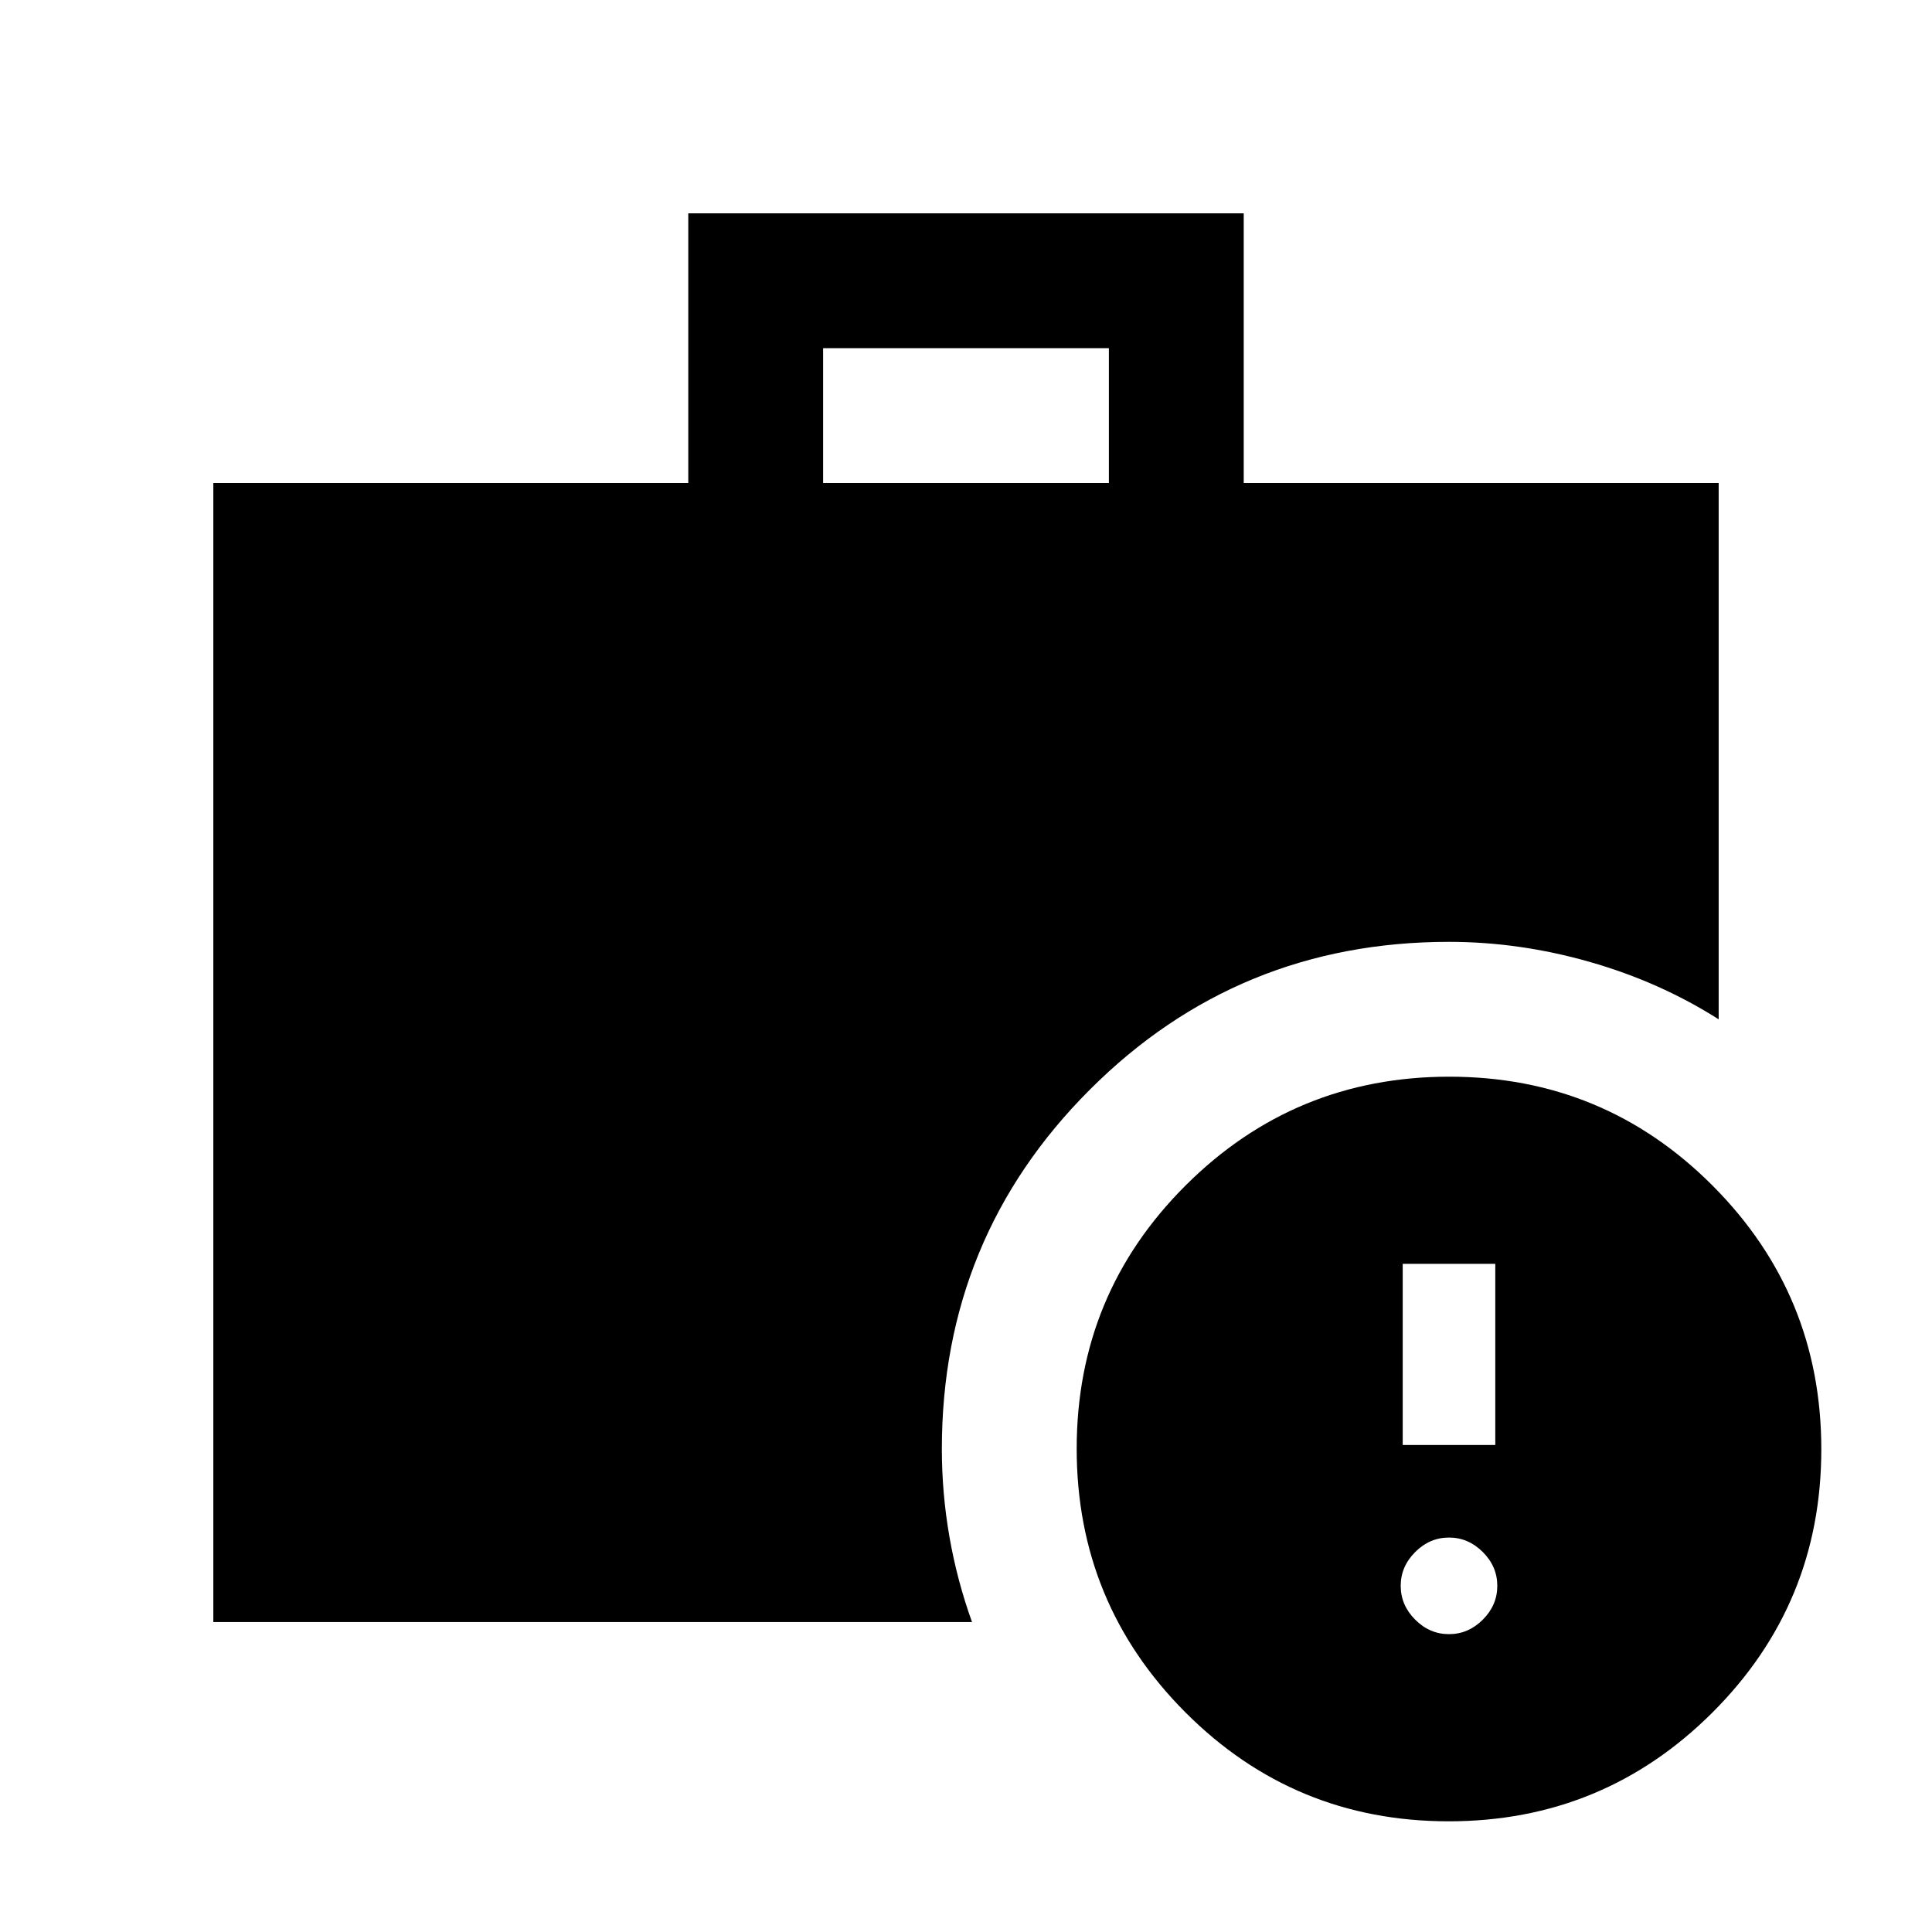 <svg xmlns="http://www.w3.org/2000/svg" height="20" viewBox="0 -960 960 960" width="20"><path d="M409-720h142v-67H409v67ZM719.84-55Q643-55 589-109.16t-54-131Q535-317 589.16-371t131-54Q797-425 851-370.84t54 131Q905-163 850.84-109t-131 54ZM106-154v-566h236v-134h276v134h236v266.5q-29.21-18.58-64.1-28.54Q755-492 720-492q-105.03 0-178.51 73.49Q468-345.03 468-240q0 22.01 3.78 43.67T483-154H106Zm614 6q9.6 0 16.8-7.2 7.2-7.2 7.2-16.8 0-9.6-7.2-16.8-7.2-7.2-16.8-7.2-9.6 0-16.8 7.2-7.2 7.2-7.2 16.8 0 9.6 7.2 16.8 7.2 7.2 16.8 7.2Zm-23-94h46v-90h-46v90Z"/></svg>